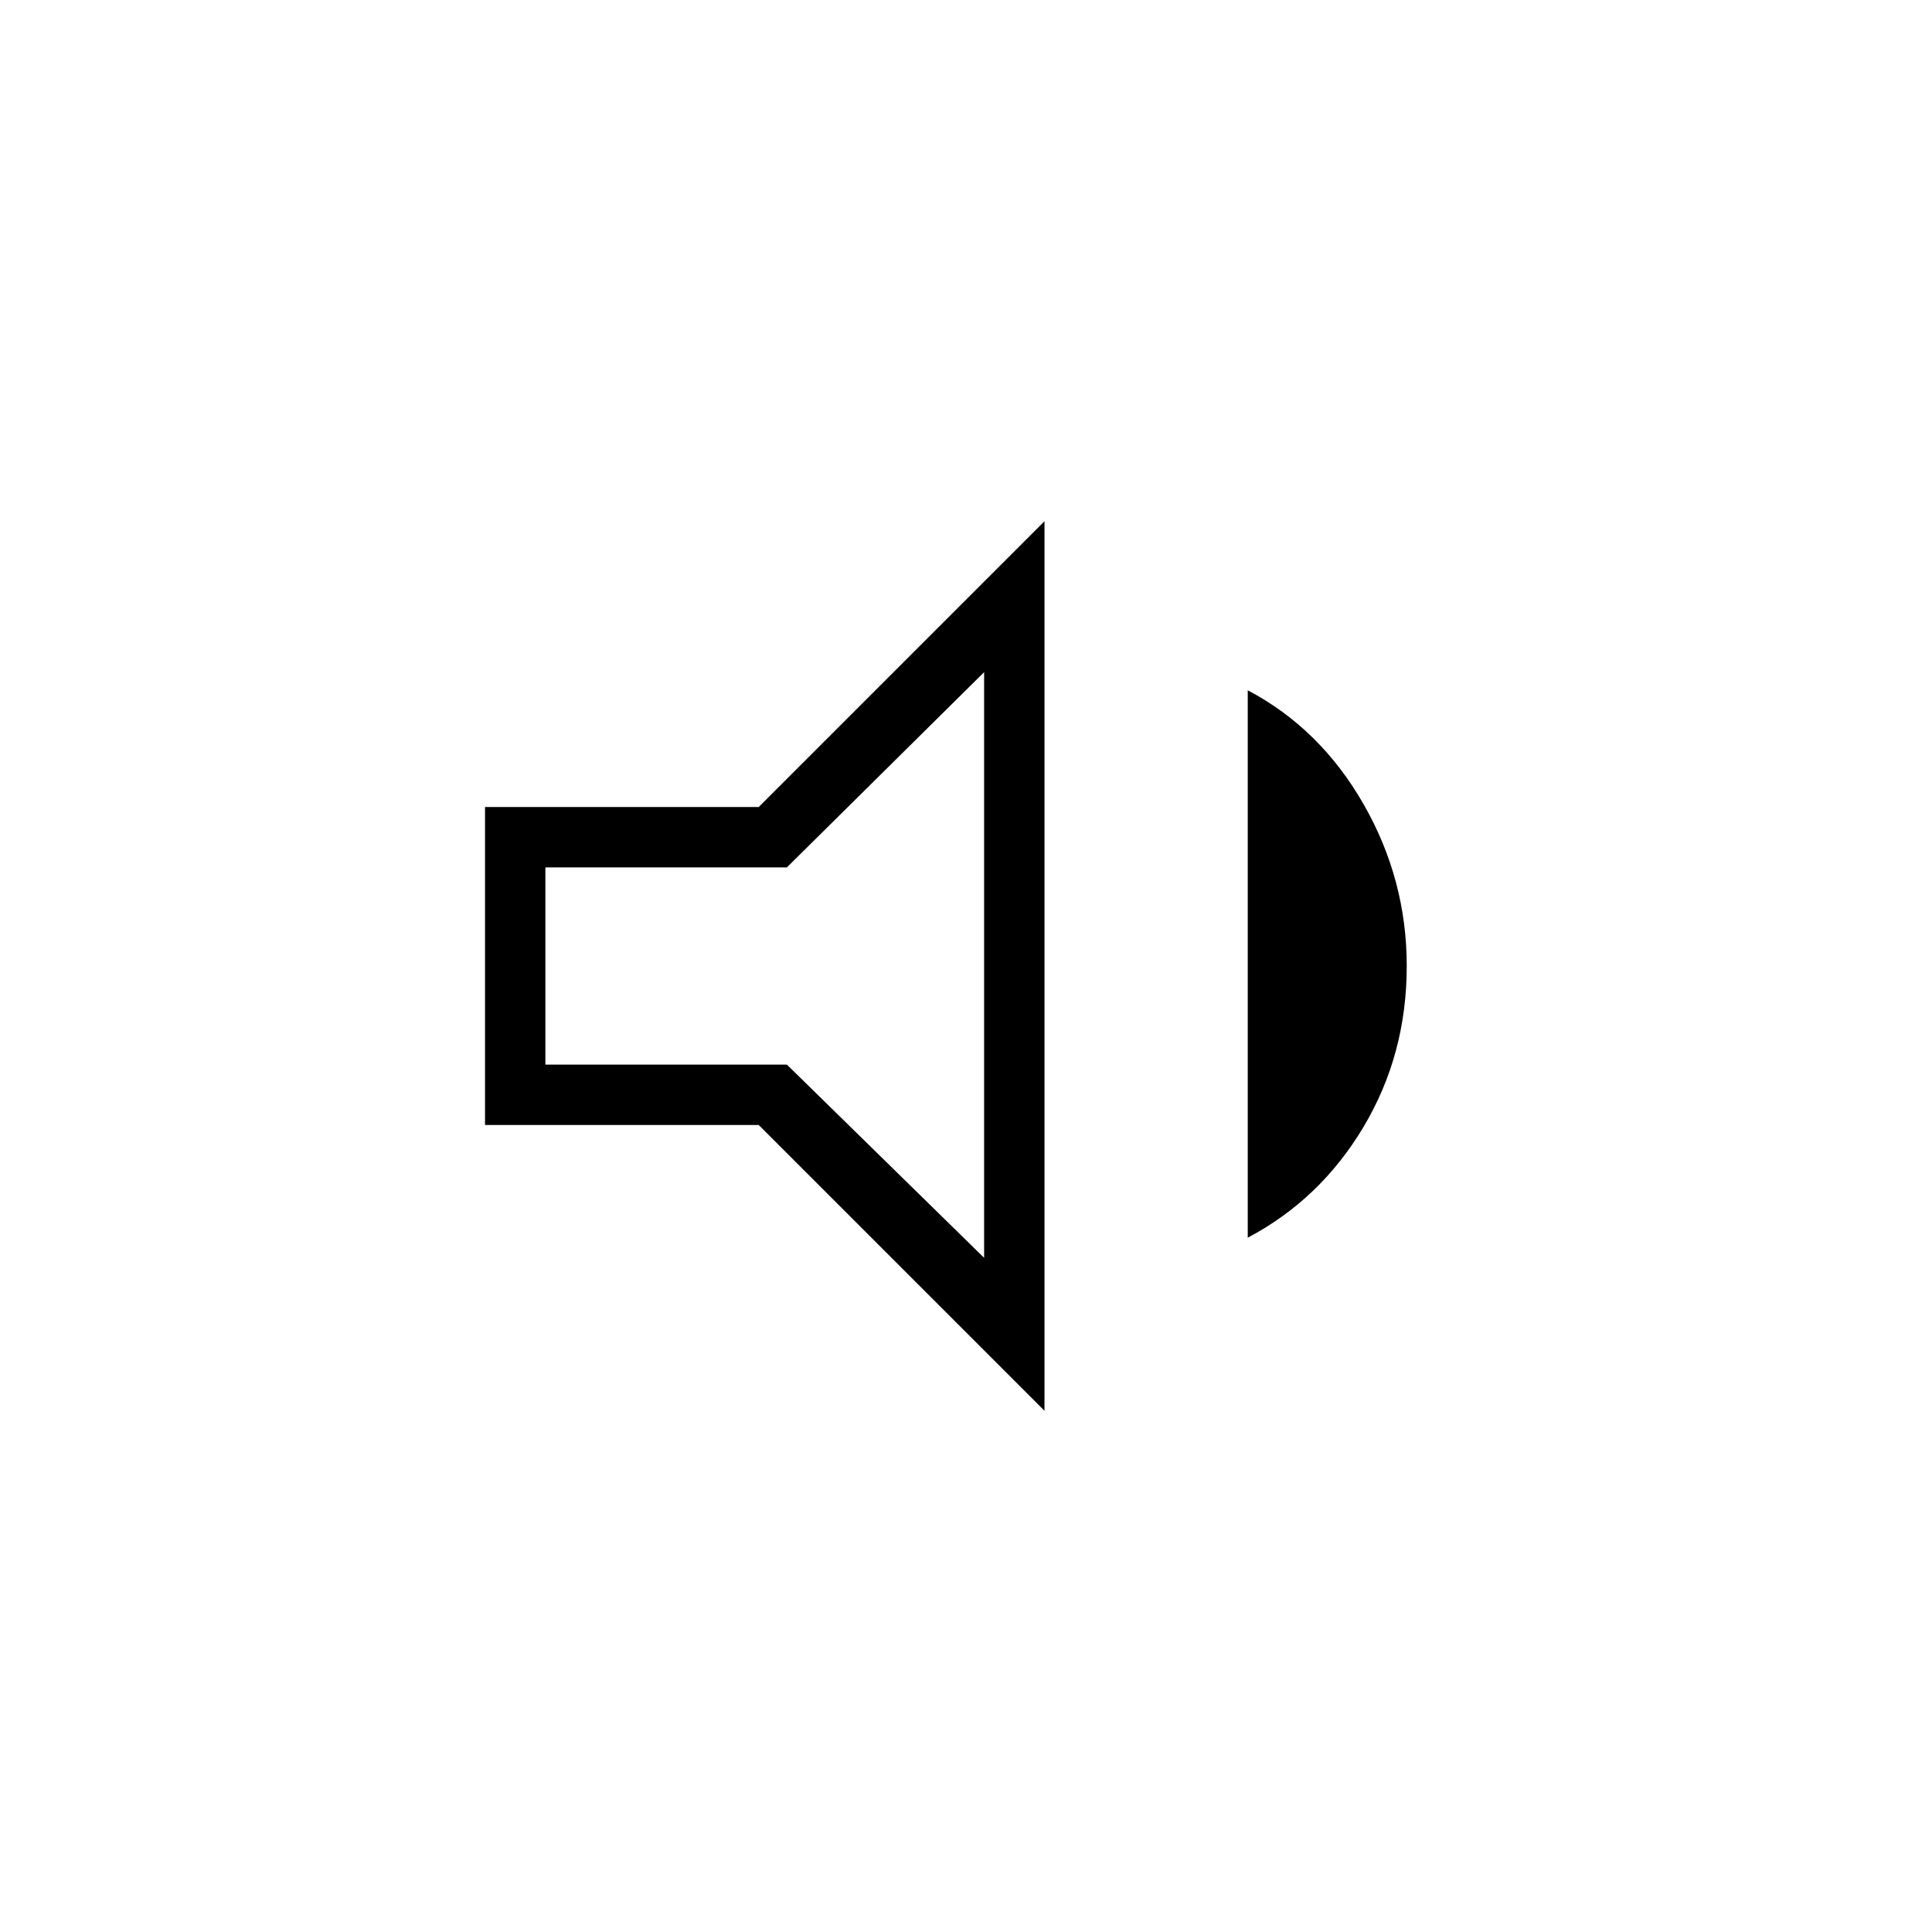 <svg xmlns="http://www.w3.org/2000/svg" height="48" width="48"><path d="M12.05 27.95V20.05H18.85L25.95 12.95V35.05L18.85 27.95ZM31 30.75V17.15Q32.8 18.1 33.875 19.975Q34.95 21.85 34.95 24Q34.95 26.2 33.875 28Q32.8 29.8 31 30.75ZM24.45 16.7 19.55 21.55H13.55V26.45H19.55L24.45 31.25ZM18.95 24Z"/></svg>